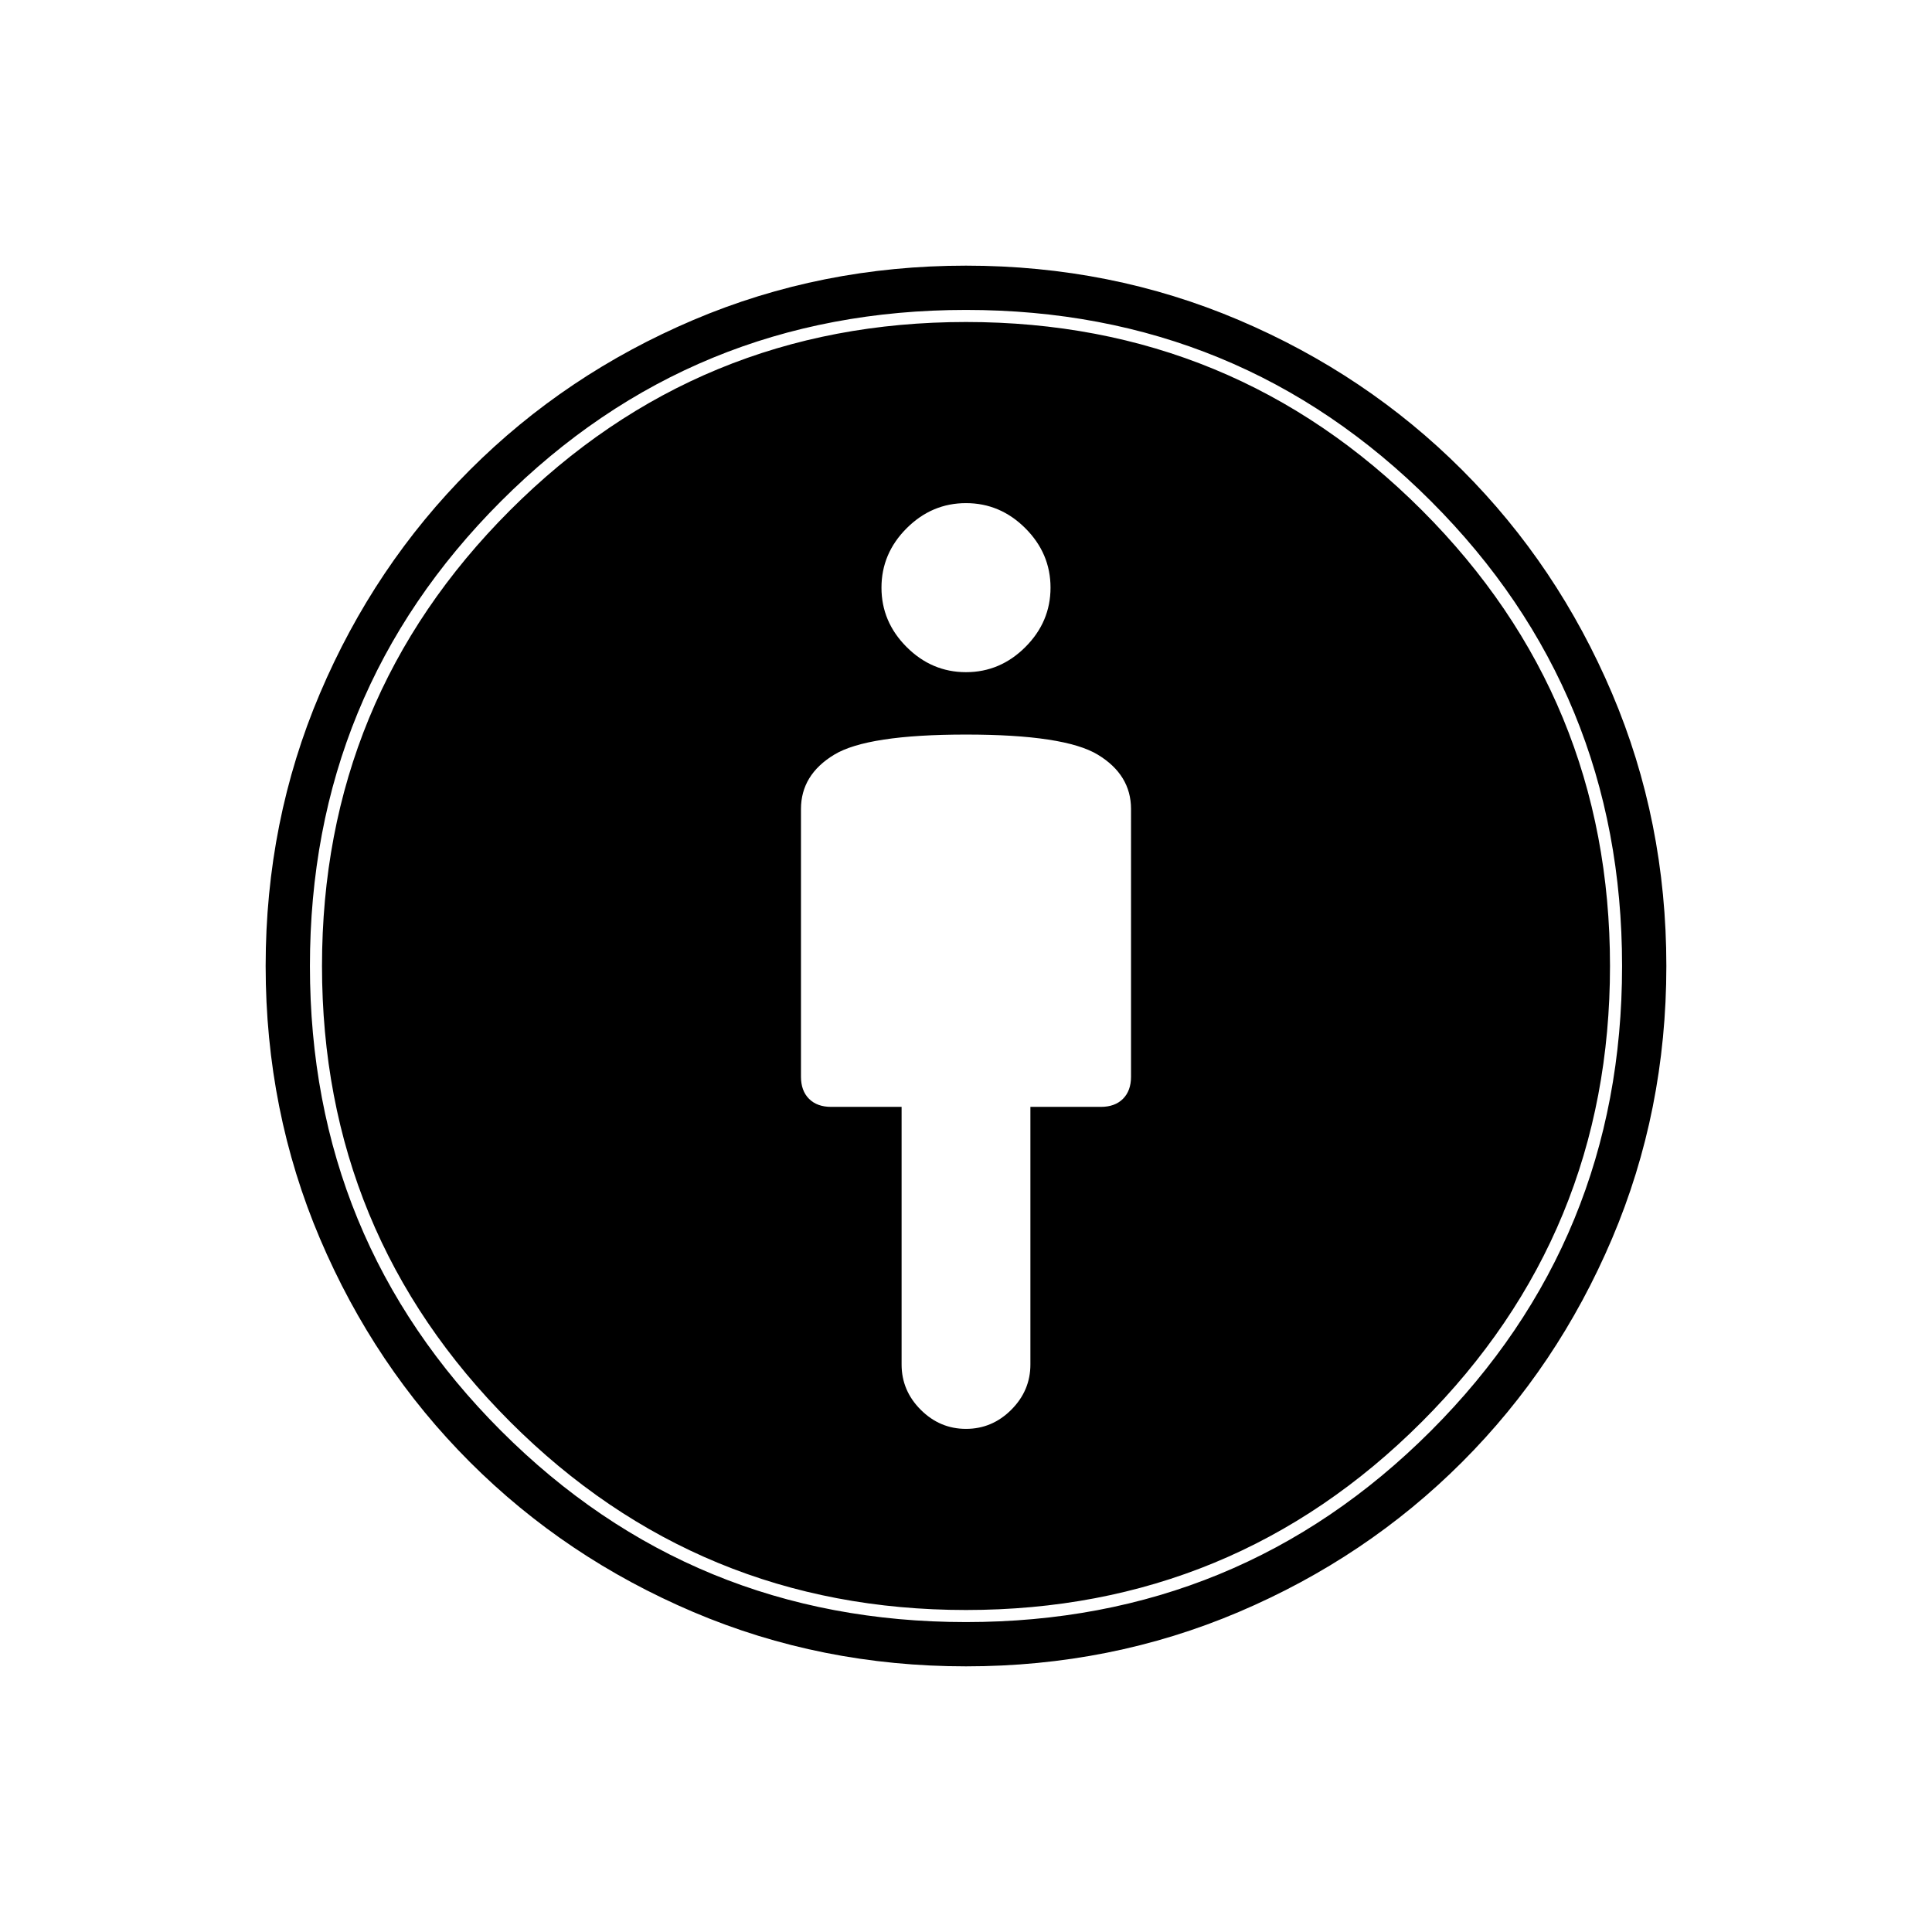 <svg xmlns="http://www.w3.org/2000/svg" width="48" height="48"><path d="M24 35.5q.65 0 1.125-.475T25.6 33.9v-6.4h1.75q.35 0 .55-.2.2-.2.2-.55V20.1q0-.85-.825-1.35-.825-.5-3.275-.5t-3.275.5q-.825.5-.825 1.35v6.65q0 .35.2.55.2.2.55.2h1.75v6.4q0 .65.475 1.125T24 35.5zm0 5.9q-3.6 0-6.775-1.35-3.175-1.35-5.55-3.725t-3.725-5.55Q6.6 27.6 6.6 24q0-3.6 1.35-6.775 1.35-3.175 3.725-5.55t5.55-3.725Q20.4 6.6 24 6.6q3.6 0 6.775 1.35 3.175 1.35 5.55 3.725t3.725 5.55Q41.4 20.4 41.4 24q0 3.6-1.35 6.775-1.35 3.175-3.725 5.55t-5.55 3.725Q27.6 41.4 24 41.4zm0-1.1q6.8 0 11.55-4.75Q40.3 30.8 40.3 24q0-6.8-4.75-11.55Q30.8 7.7 24 7.7q-6.8 0-11.55 4.75Q7.7 17.2 7.7 24q0 6.8 4.75 11.55Q17.2 40.3 24 40.3zm0-23.6q.85 0 1.475-.625.625-.625.625-1.475 0-.85-.625-1.475Q24.85 12.5 24 12.5q-.85 0-1.475.625-.625.625-.625 1.475 0 .85.625 1.475.625.625 1.475.625zM24 40q-6.65 0-11.325-4.675Q8 30.65 8 24q0-6.65 4.675-11.325Q17.35 8 24 8q6.65 0 11.325 4.675Q40 17.35 40 24q0 6.65-4.675 11.325Q30.65 40 24 40z"/></svg>